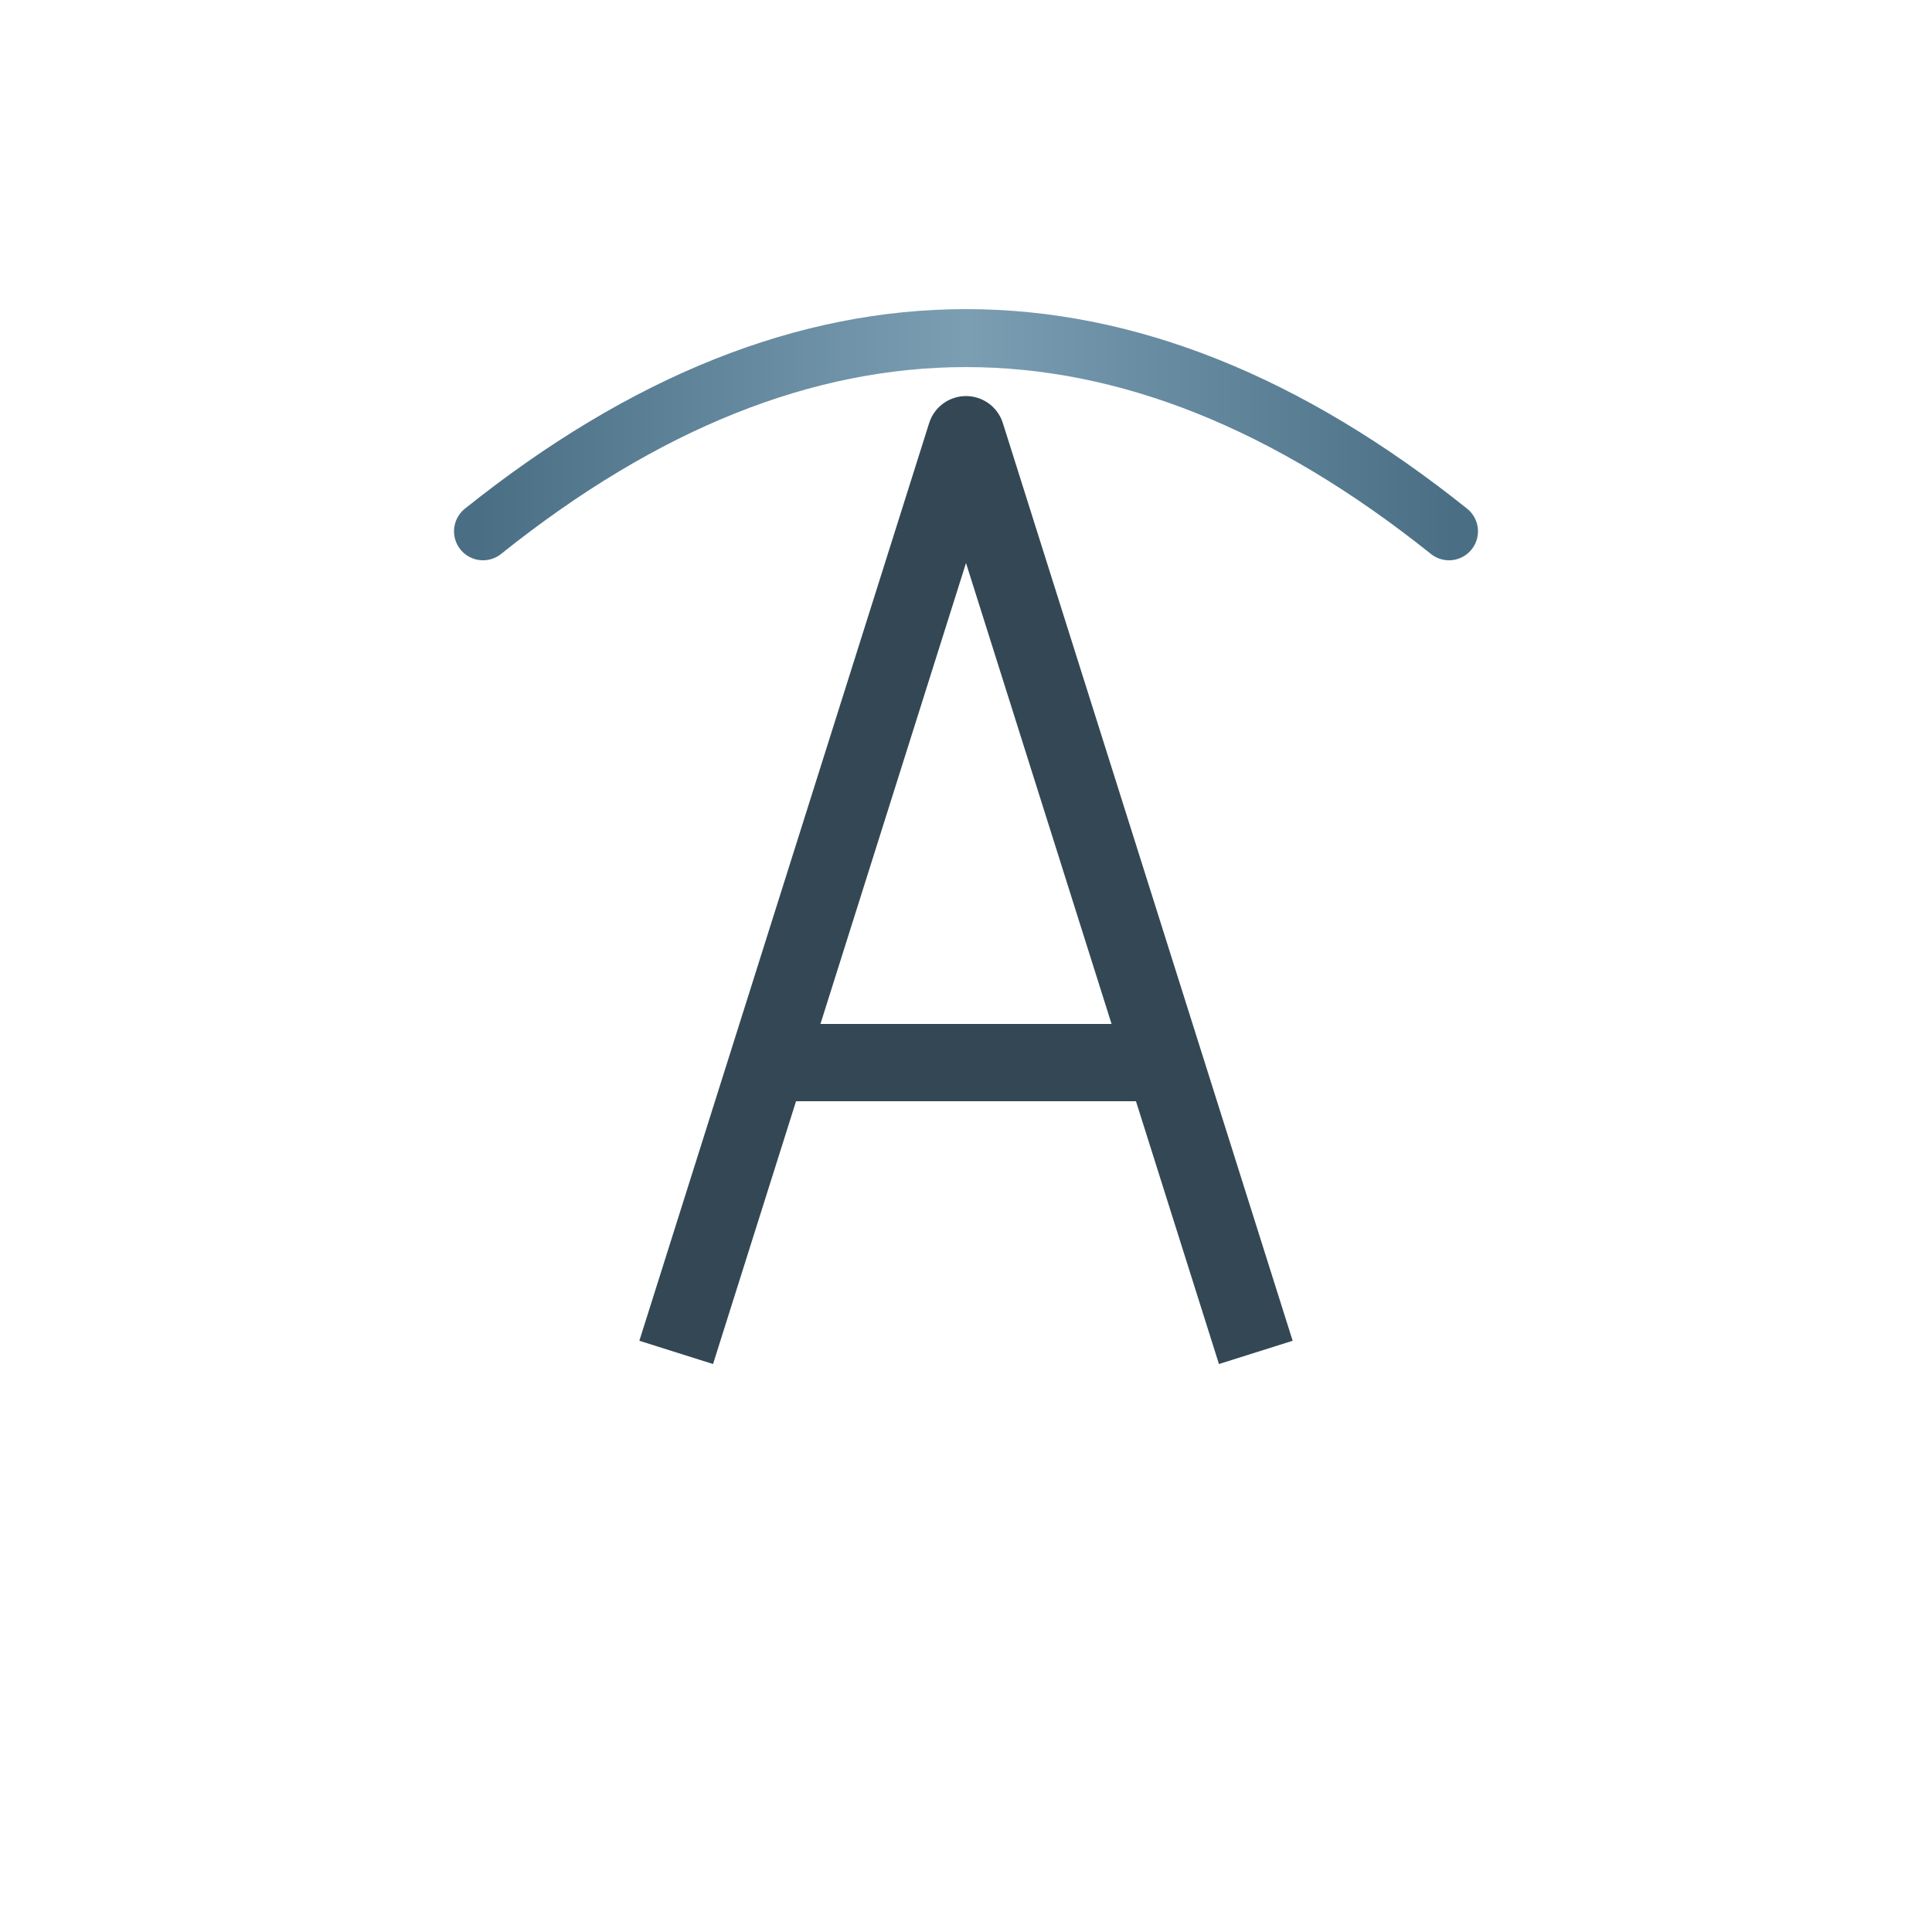 <svg xmlns="http://www.w3.org/2000/svg" viewBox="0 0 200 200">
  <!-- Definitions for gradients and effects -->
  <defs>
    <linearGradient id="aGradient4" x1="0%" y1="0%" x2="100%" y2="0%">
      <stop offset="0%" stop-color="#4A6F85" />
      <stop offset="50%" stop-color="#7B9EB3" />
      <stop offset="100%" stop-color="#4A6F85" />
    </linearGradient>
    <filter id="glow4" x="-20%" y="-20%" width="140%" height="140%">
      <feGaussianBlur stdDeviation="2" result="blur" />
      <feComposite in="SourceGraphic" in2="blur" operator="over" />
    </filter>
  </defs>
  
  <!-- A letter -->
  <path d="M70 140 L100 45 L130 140" fill="none" stroke="#334854" stroke-width="8" stroke-linejoin="round" />
  <path d="M82 110 L118 110" fill="none" stroke="#334854" stroke-width="8" />
  
  <!-- Shield-like protective arc above A -->
  <path d="M50 55 Q100 15 150 55" fill="none" stroke="url(#aGradient4)" stroke-width="6" stroke-linecap="round" filter="url(#glow4)" />
  
  <!-- Center accent line -->
  <path d="M100 15 L100 30" fill="none" stroke="url(#aGradient4)" stroke-width="3" stroke-linecap="round" />
</svg>